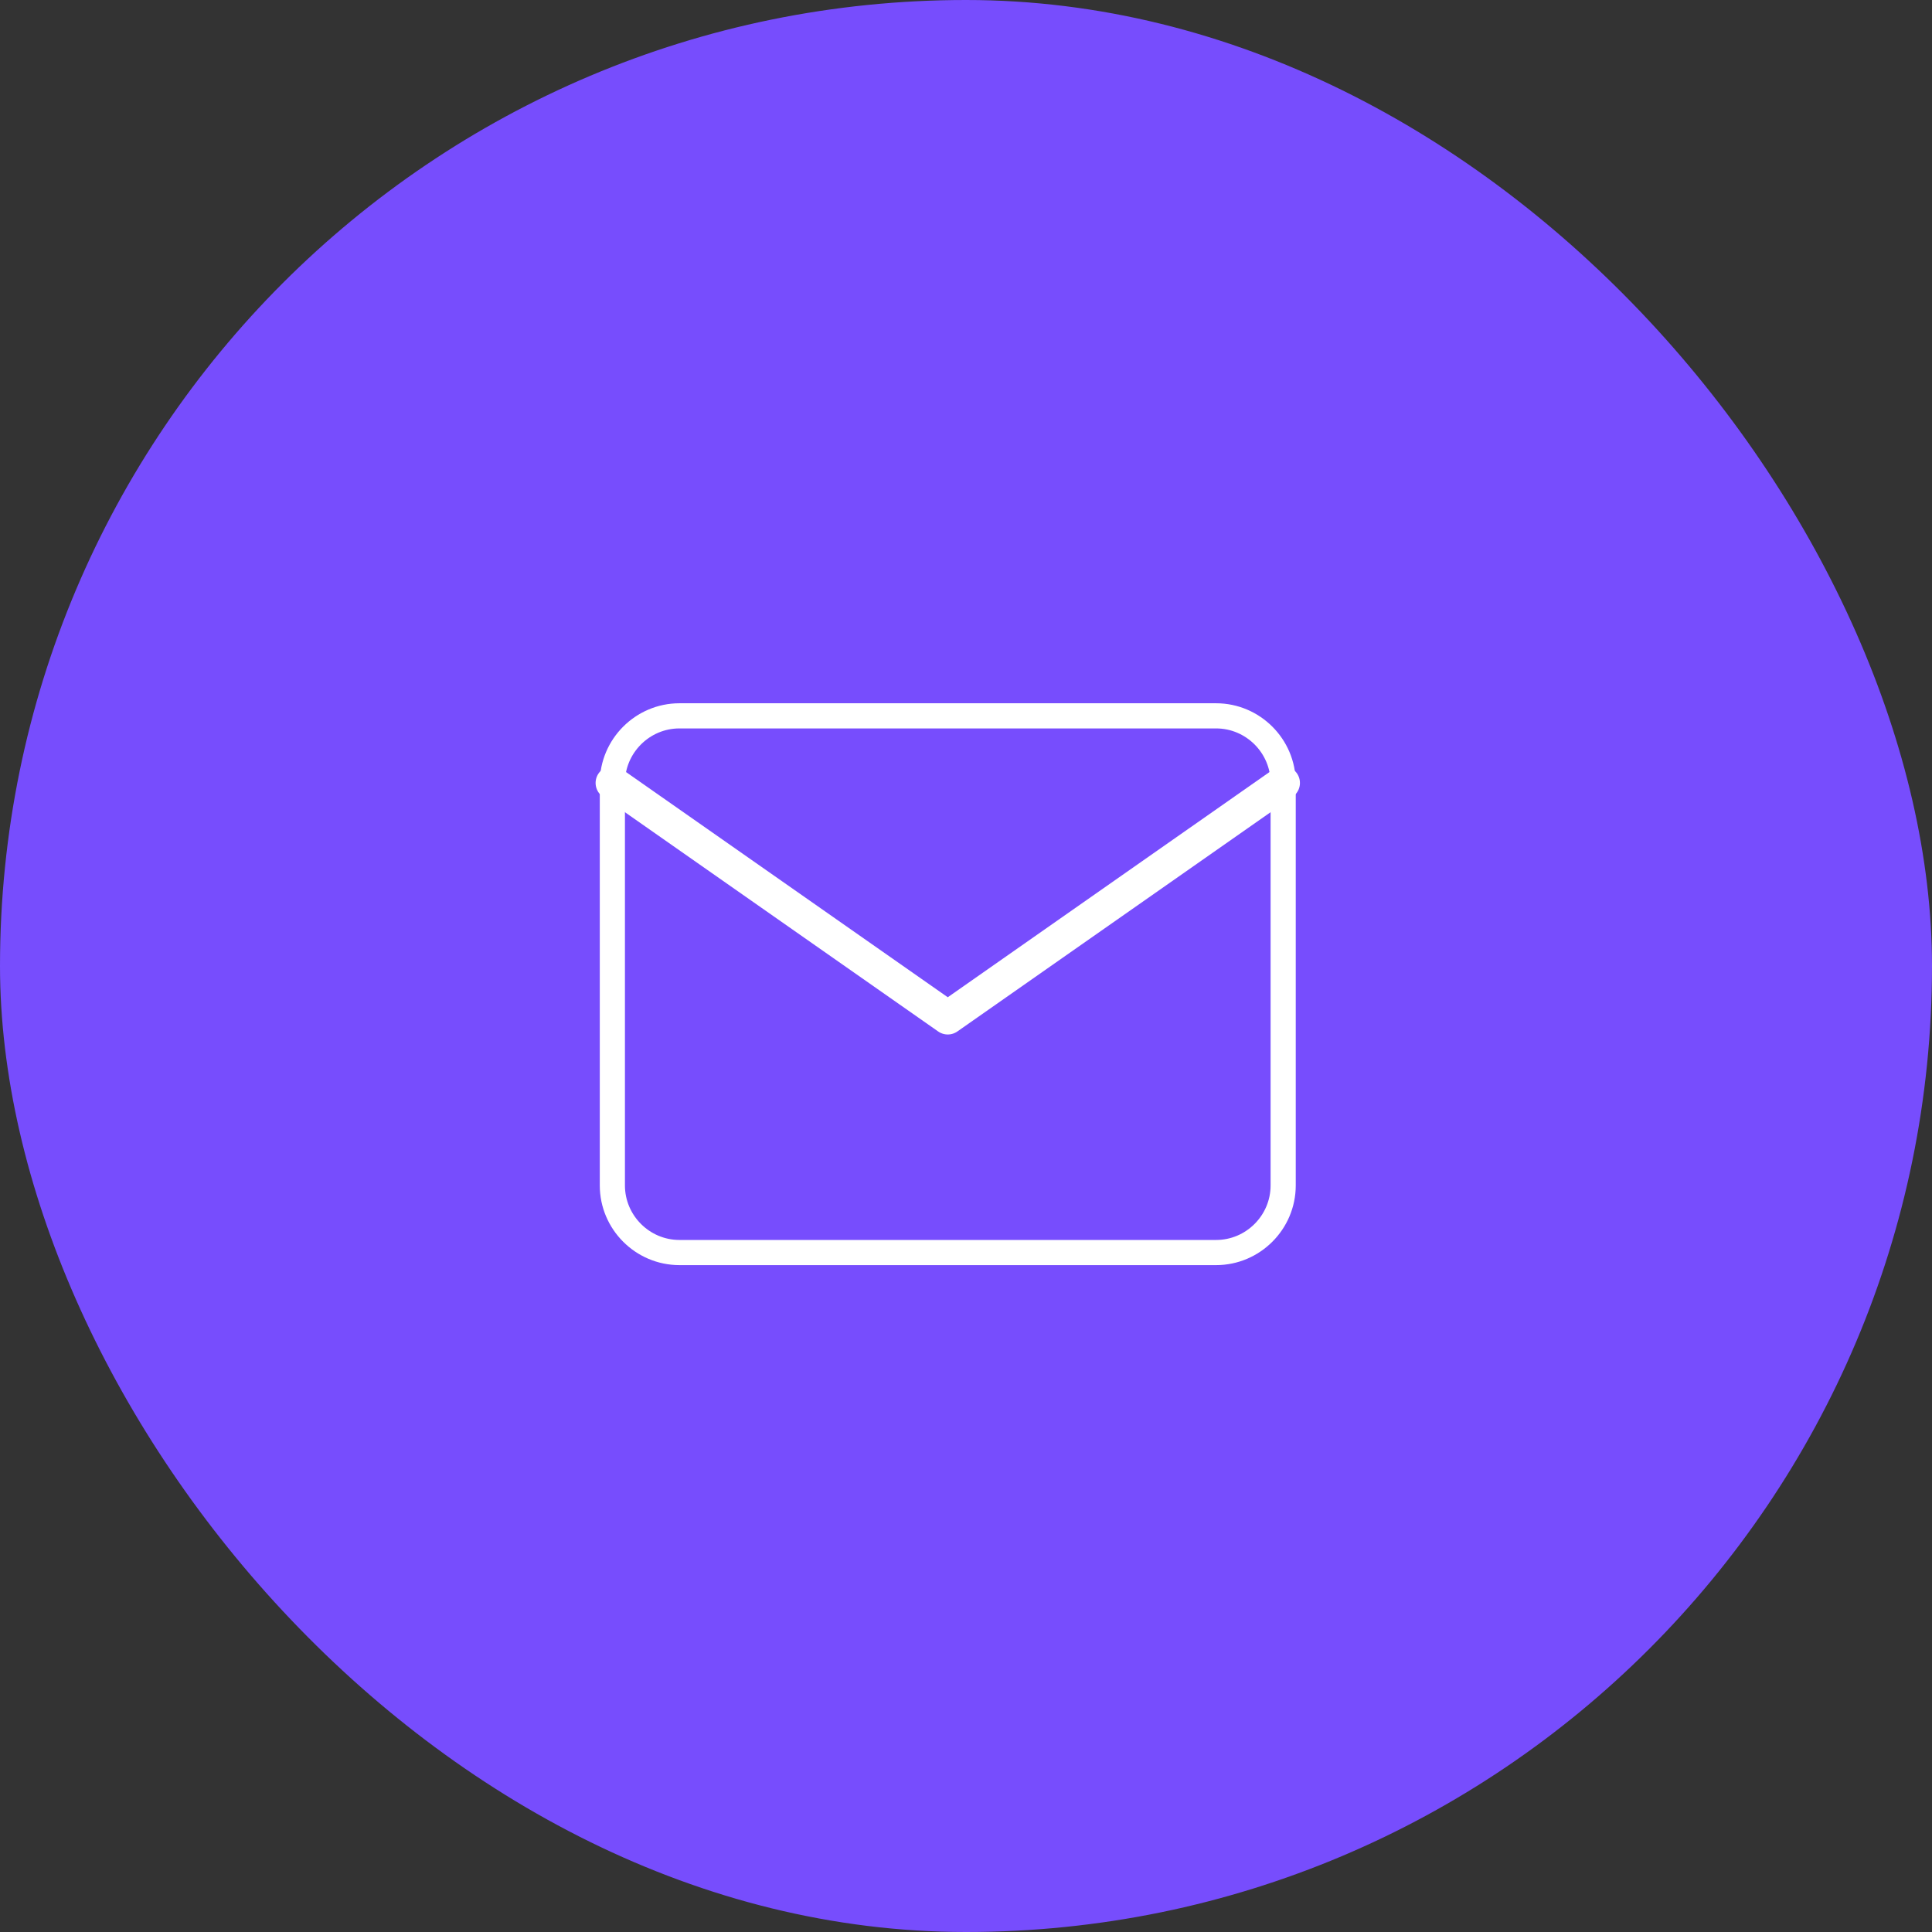 <svg width="48" height="48" viewBox="0 0 48 48" fill="none" xmlns="http://www.w3.org/2000/svg">
<rect x="0" y="0" width="48" height="48" fill="#333333" stroke="none"/>
<rect width="48" height="48" rx="24" fill="#774DFD"/>
<path d="M16.88 17.785H30.214C31.13 17.785 31.88 18.535 31.88 19.452V29.452C31.88 30.369 31.13 31.119 30.214 31.119H16.88C15.964 31.119 15.214 30.369 15.214 29.452V19.452C15.214 18.535 15.964 17.785 16.88 17.785Z" stroke="white" stroke-width="0.625" stroke-linecap="round" stroke-linejoin="round"/>
<path d="M31.88 19.452L23.547 25.285L15.214 19.452" stroke="white" stroke-width="0.833" stroke-linecap="round" stroke-linejoin="round"/>
</svg>
